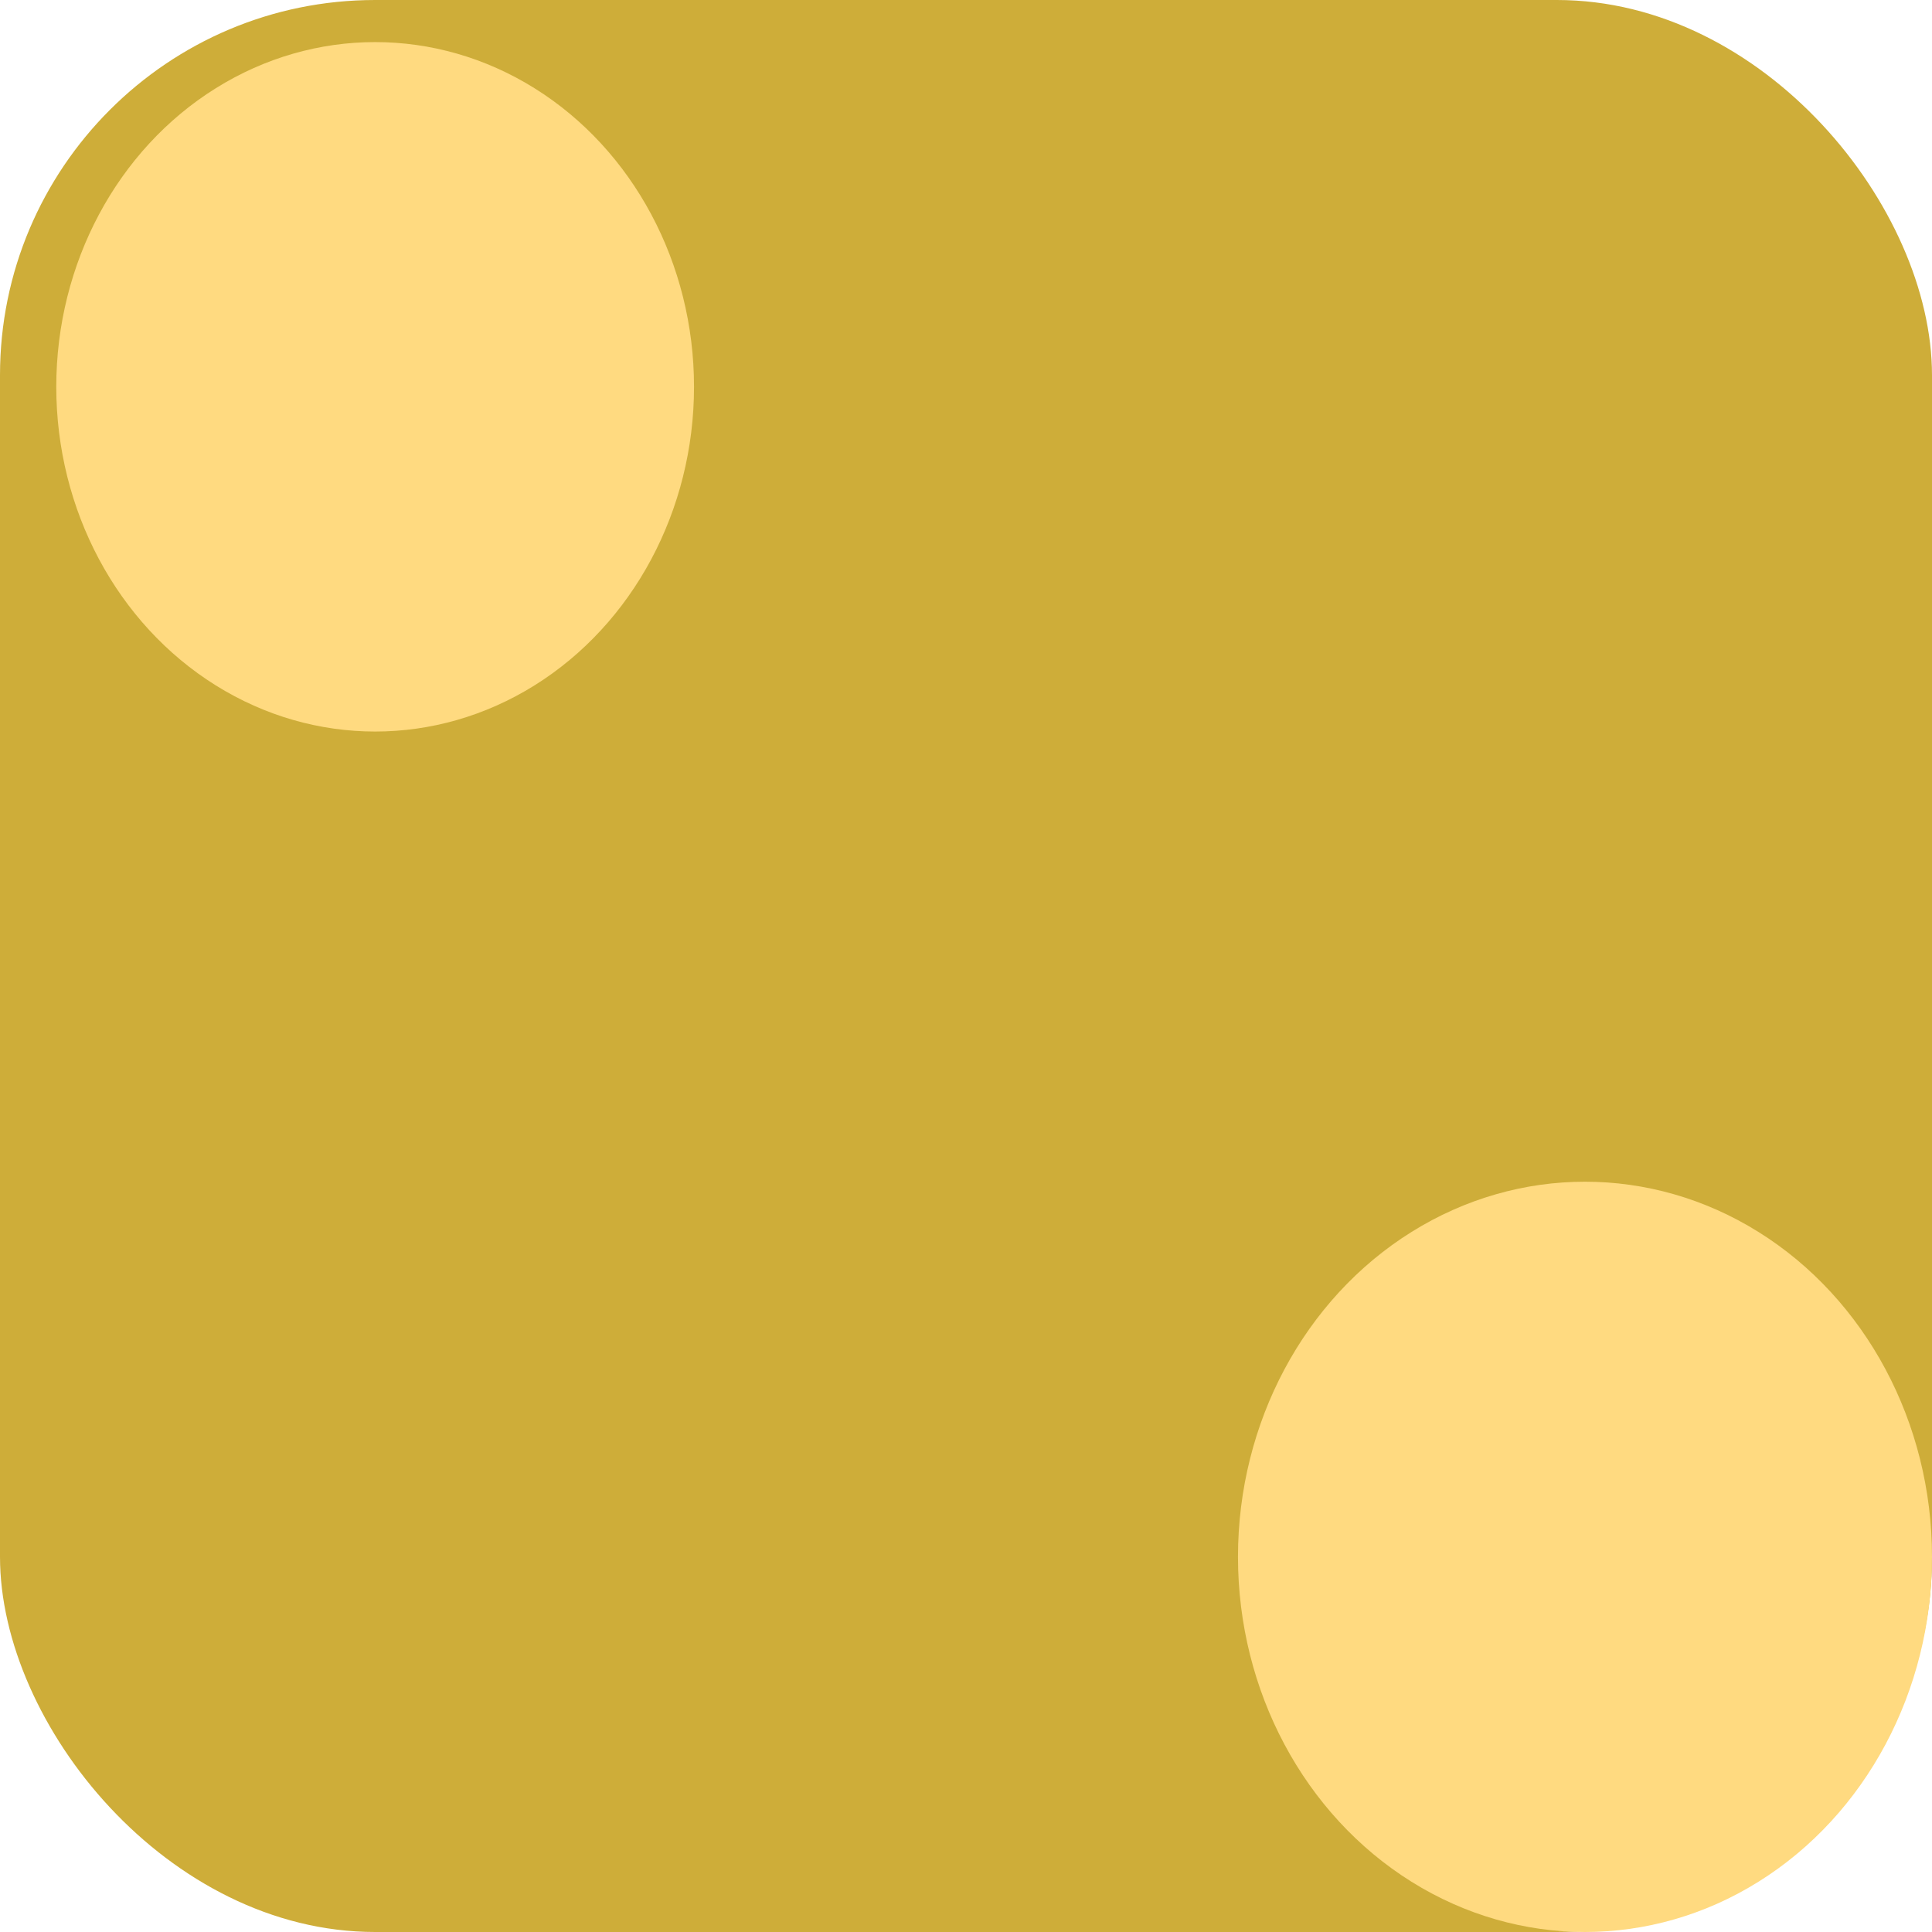 <svg width="103" height="103" viewBox="0 0 103 103" fill="none" xmlns="http://www.w3.org/2000/svg">
<rect width="103" height="103" rx="20" fill="#CEAD39"/>
<g filter="url(#filter0_f_380_4080)">
<ellipse cx="84.5" cy="83" rx="18.5" ry="20" fill="#FFDA80"/>
</g>
<g filter="url(#filter1_f_380_4080)">
<ellipse cx="20" cy="20.622" rx="17" ry="18.378" fill="#FFDA80"/>
</g>
<defs>
<filter id="filter0_f_380_4080" x="54" y="51" width="61" height="64" filterUnits="userSpaceOnUse" color-interpolation-filters="sRGB">
<feFlood flood-opacity="0" result="BackgroundImageFix"/>
<feBlend mode="normal" in="SourceGraphic" in2="BackgroundImageFix" result="shape"/>
<feGaussianBlur stdDeviation="6" result="effect1_foregroundBlur_380_4080"/>
</filter>
<filter id="filter1_f_380_4080" x="-12" y="-12.756" width="64" height="66.756" filterUnits="userSpaceOnUse" color-interpolation-filters="sRGB">
<feFlood flood-opacity="0" result="BackgroundImageFix"/>
<feBlend mode="normal" in="SourceGraphic" in2="BackgroundImageFix" result="shape"/>
<feGaussianBlur stdDeviation="7.5" result="effect1_foregroundBlur_380_4080"/>
</filter>
</defs>
</svg>
